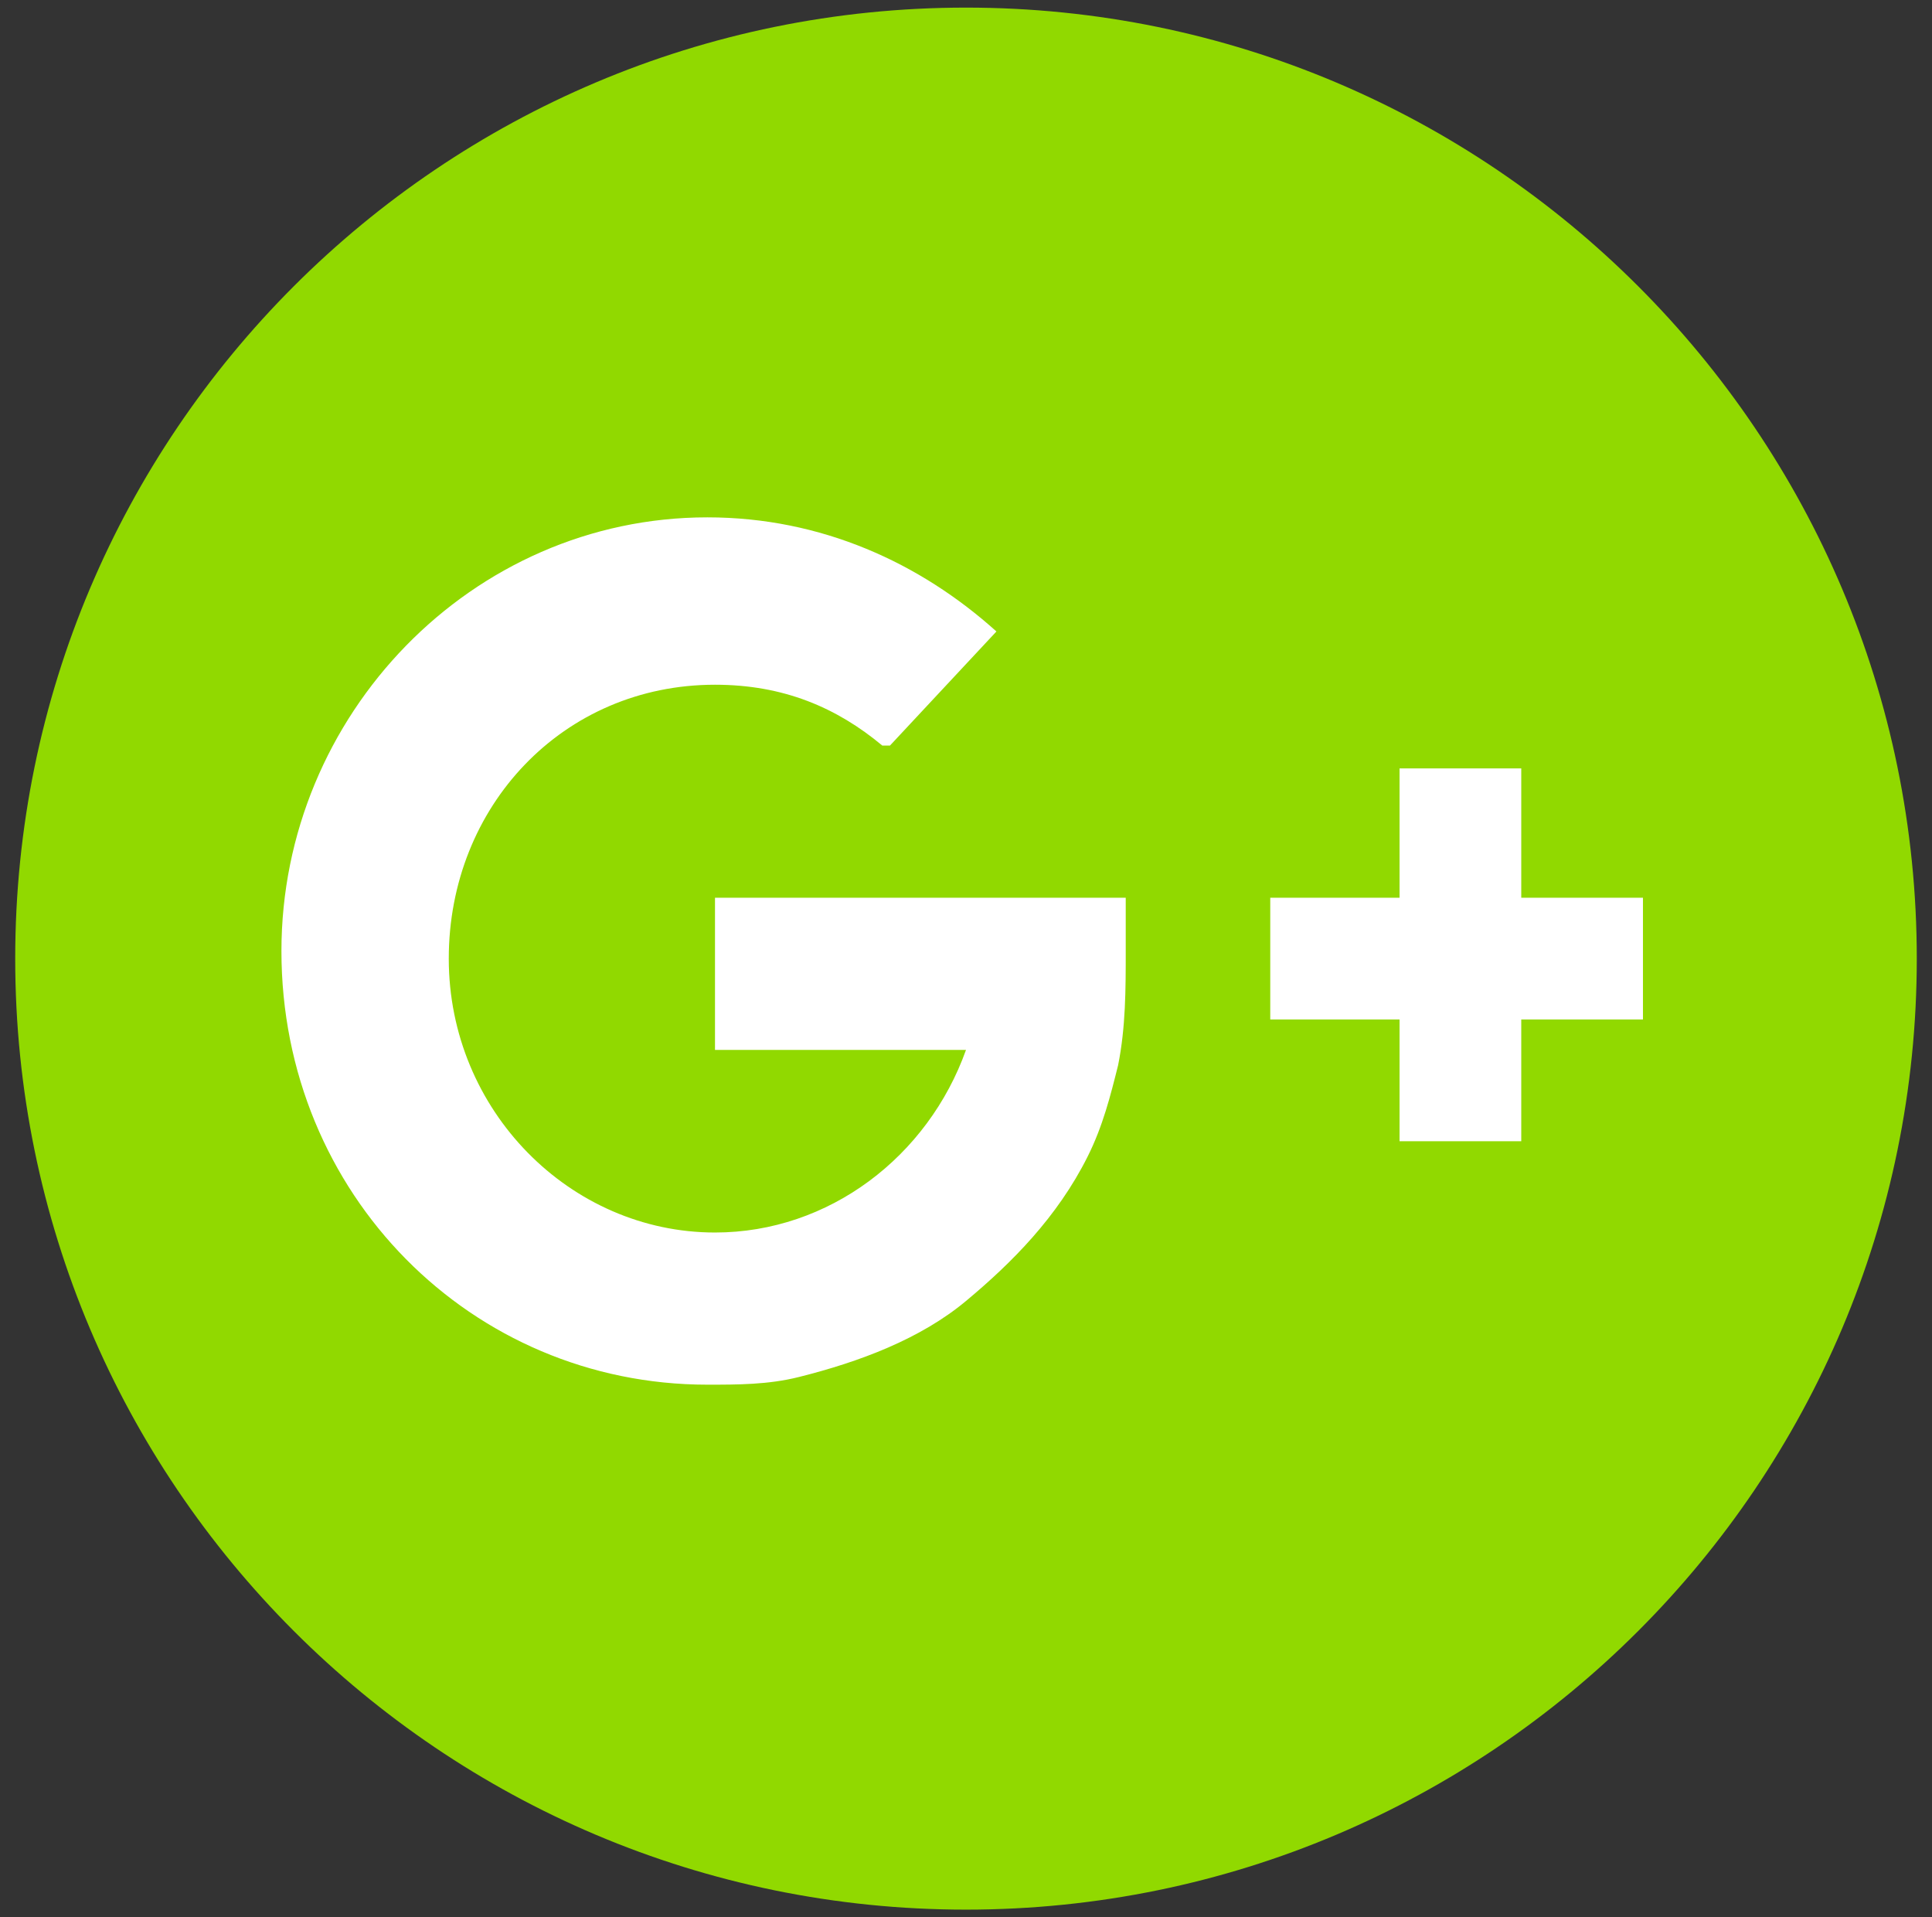 <?xml version="1.0" encoding="utf-8"?>
<!-- Generator: Adobe Illustrator 23.1.1, SVG Export Plug-In . SVG Version: 6.00 Build 0)  -->
<svg version="1.1" id="Calque_1" xmlns="http://www.w3.org/2000/svg" xmlns:xlink="http://www.w3.org/1999/xlink" x="0px" y="0px"
	 viewBox="0 0 25.4 25.2" style="enable-background:new 0 0 25.4 25.2;" xml:space="preserve">
<rect x="0" y="0" width="25.4" height="25.2" fill="#333333" stroke="none"/>
<style type="text/css">
	.st0{clip-path:url(#SVGID_2_);fill:#91D900;}
	.st1{clip-path:url(#SVGID_4_);fill:#FFFFFF;}
	.st2{clip-path:url(#SVGID_6_);fill:#FFFFFF;}
	.st3{clip-path:url(#SVGID_8_);fill:#FFFFFF;}
</style>
<g>
	<g>
		<defs>
			<rect id="SVGID_1_" x="0.2" y="0.1" width="25" height="25"/>
		</defs>
		<clipPath id="SVGID_2_">
			<use xlink:href="#SVGID_1_"  style="overflow:visible;"/>
		</clipPath>
		<path class="st0" d="M12.7,25.1c6.9,0,12.5-5.6,12.5-12.5S19.6,0.1,12.7,0.1S0.2,5.7,0.2,12.6S5.8,25.1,12.7,25.1"/>
	</g>
</g>
<g>
	<g>
		<defs>
			<circle id="SVGID_3_" cx="12.7" cy="12.6" r="12.5"/>
		</defs>
		<clipPath id="SVGID_4_">
			<use xlink:href="#SVGID_3_"  style="overflow:visible;"/>
		</clipPath>
		<path class="st1" d="M14.9,11.8L14.9,11.8h-2.1H9.4v2h3.3c-0.5,1.4-1.8,2.4-3.3,2.4c-1.9,0-3.5-1.6-3.5-3.6S7.4,9,9.4,9
			c0.9,0,1.6,0.3,2.2,0.8h0.1l1.4-1.5c-1-0.9-2.3-1.5-3.8-1.5c-3.1,0-5.6,2.6-5.6,5.7c0,3.2,2.5,5.7,5.6,5.7c0.4,0,0.8,0,1.2-0.1
			c0.8-0.2,1.6-0.5,2.2-1c0.6-0.5,1.2-1.1,1.6-1.9c0.2-0.4,0.3-0.8,0.4-1.2c0.1-0.5,0.1-1,0.1-1.5v-0.7H14.9z"/>
	</g>
	<g>
		<defs>
			<circle id="SVGID_5_" cx="12.7" cy="12.6" r="12.5"/>
		</defs>
		<clipPath id="SVGID_6_">
			<use xlink:href="#SVGID_5_"  style="overflow:visible;"/>
		</clipPath>
		<rect x="18.4" y="10.1" class="st2" width="1.6" height="4.9"/>
	</g>
	<g>
		<defs>
			<circle id="SVGID_7_" cx="12.7" cy="12.6" r="12.5"/>
		</defs>
		<clipPath id="SVGID_8_">
			<use xlink:href="#SVGID_7_"  style="overflow:visible;"/>
		</clipPath>
		<rect x="16.7" y="11.8" class="st3" width="4.9" height="1.6"/>
	</g>
</g>
</svg>
